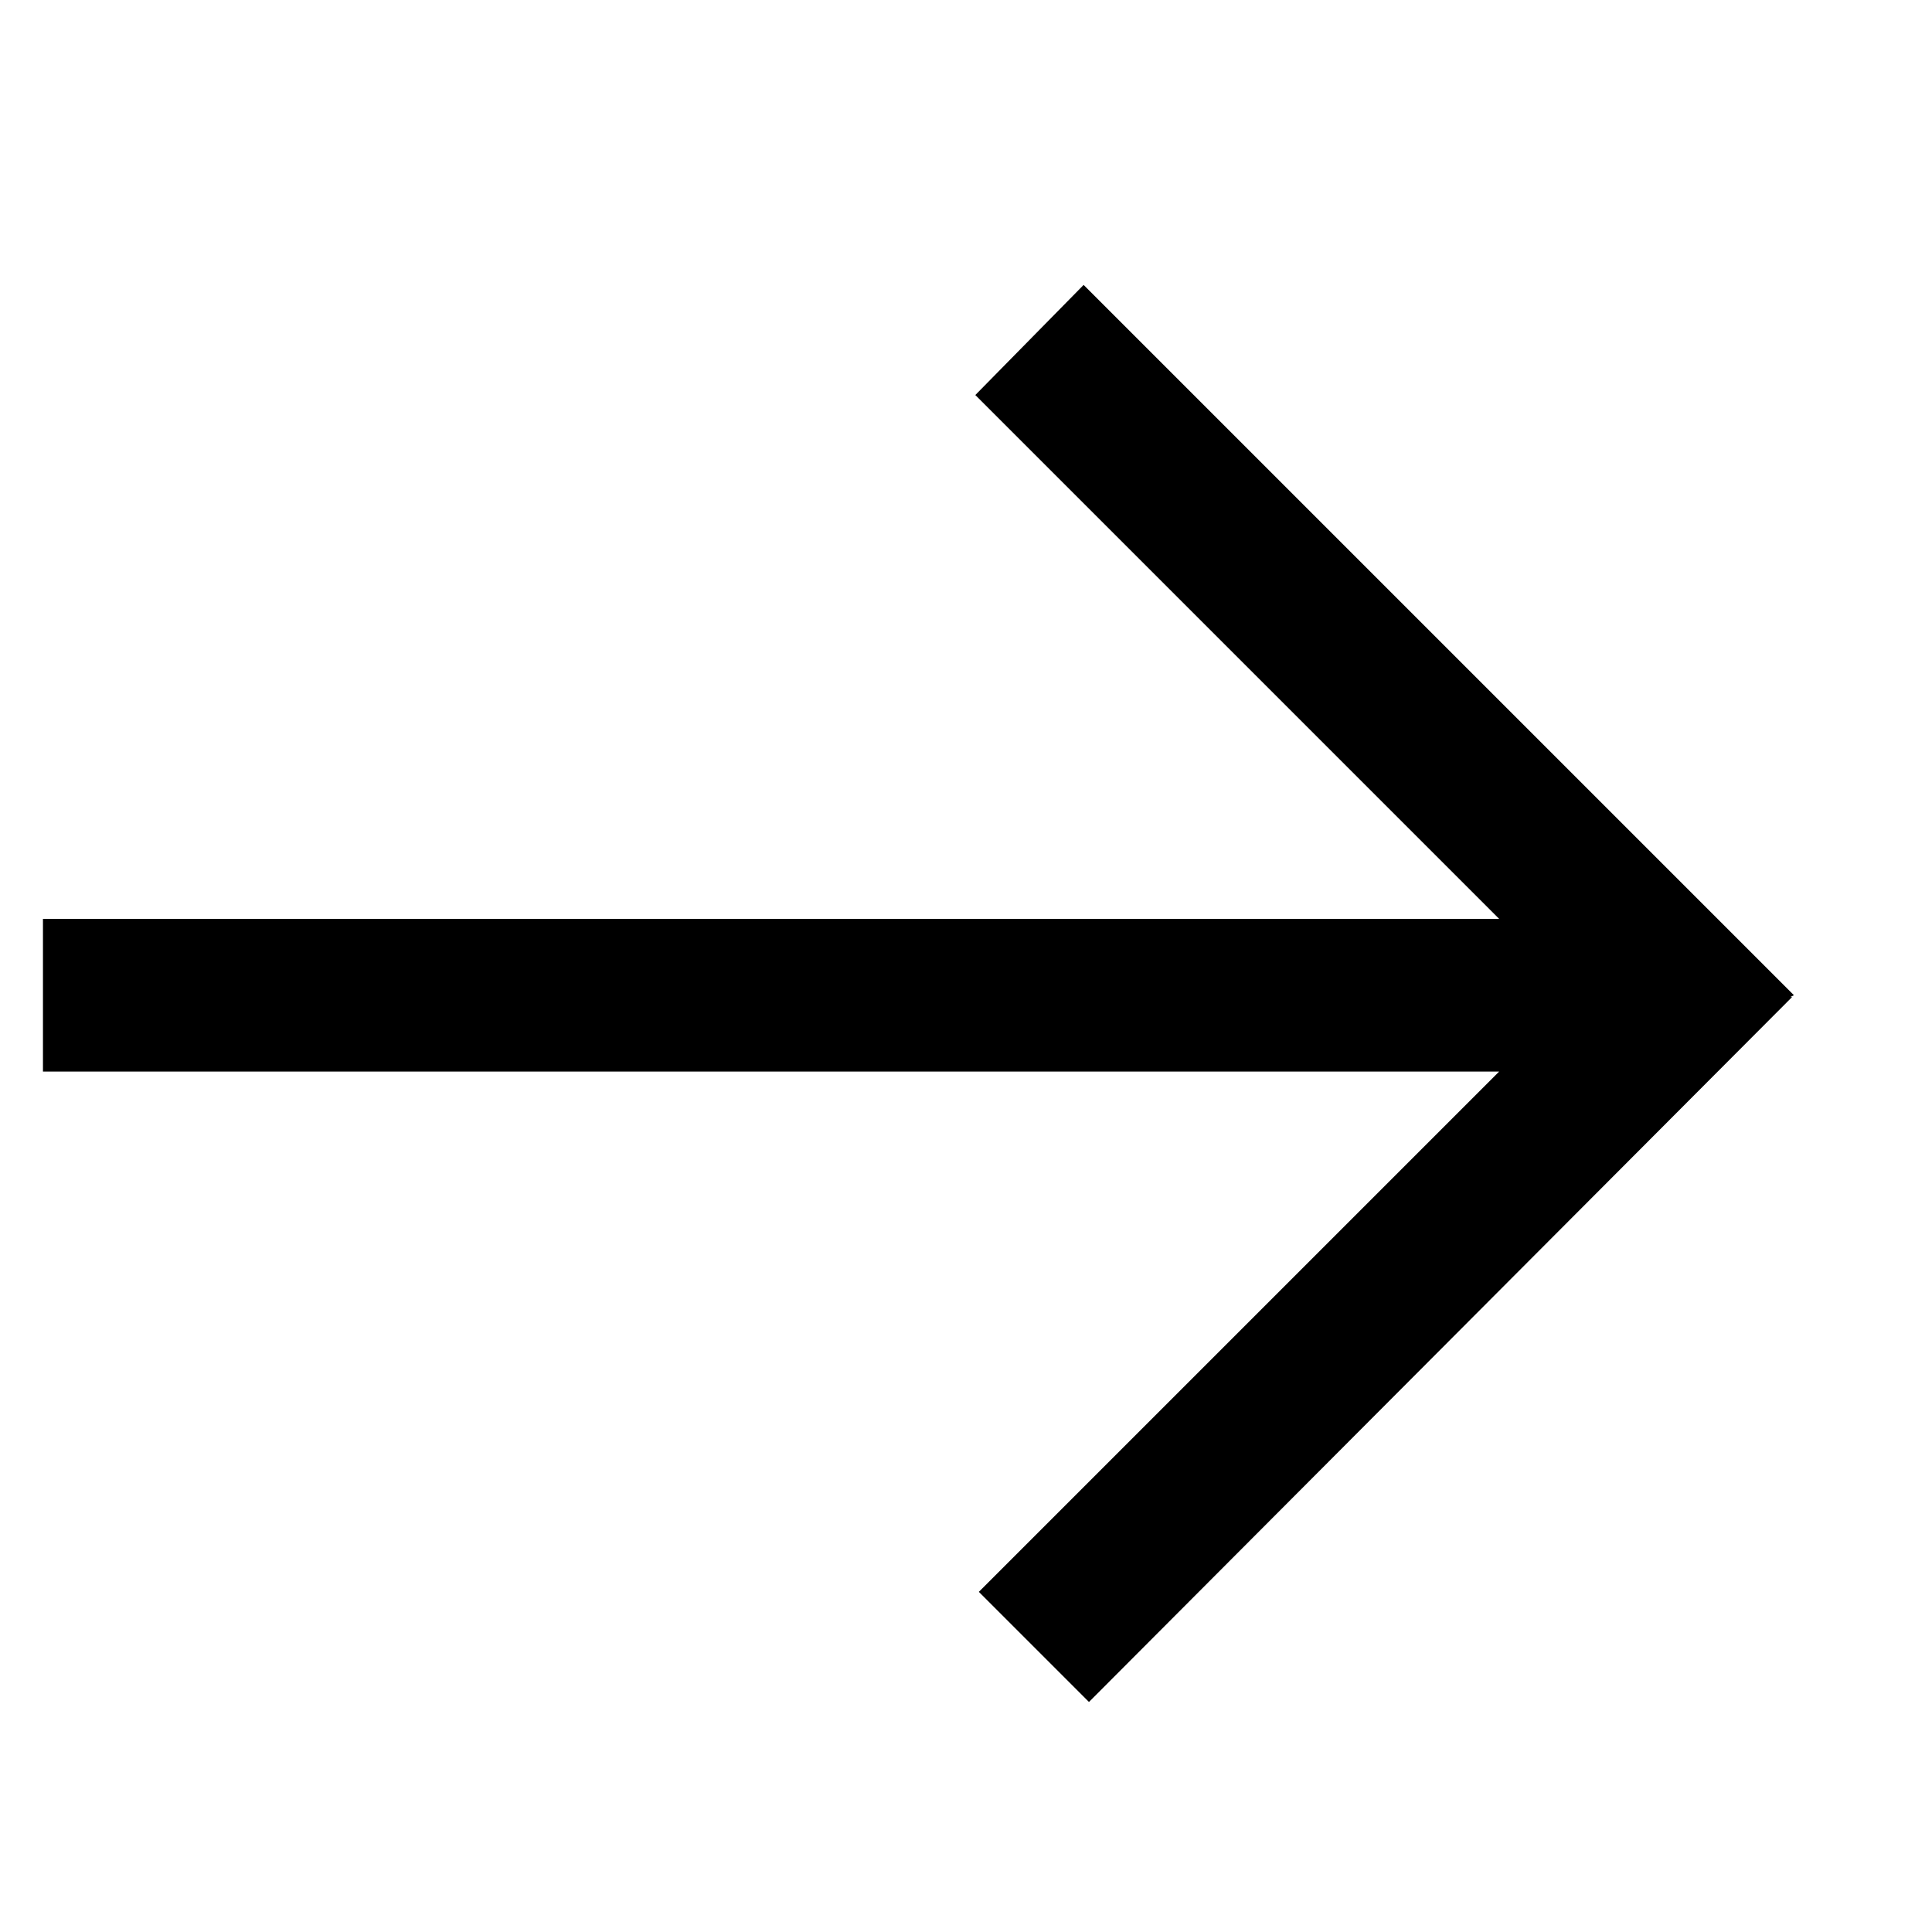 <svg width="17" height="17" viewBox="0 0 17 17" fill="none" xmlns="http://www.w3.org/2000/svg">
<path d="M13.191 9.429H0.378V8.085H13.191L8.582 3.476L9.535 2.507L15.785 8.757L15.753 8.773H15.769L9.582 14.976L8.613 14.007L13.191 9.429Z" fill="black"/>
</svg>
